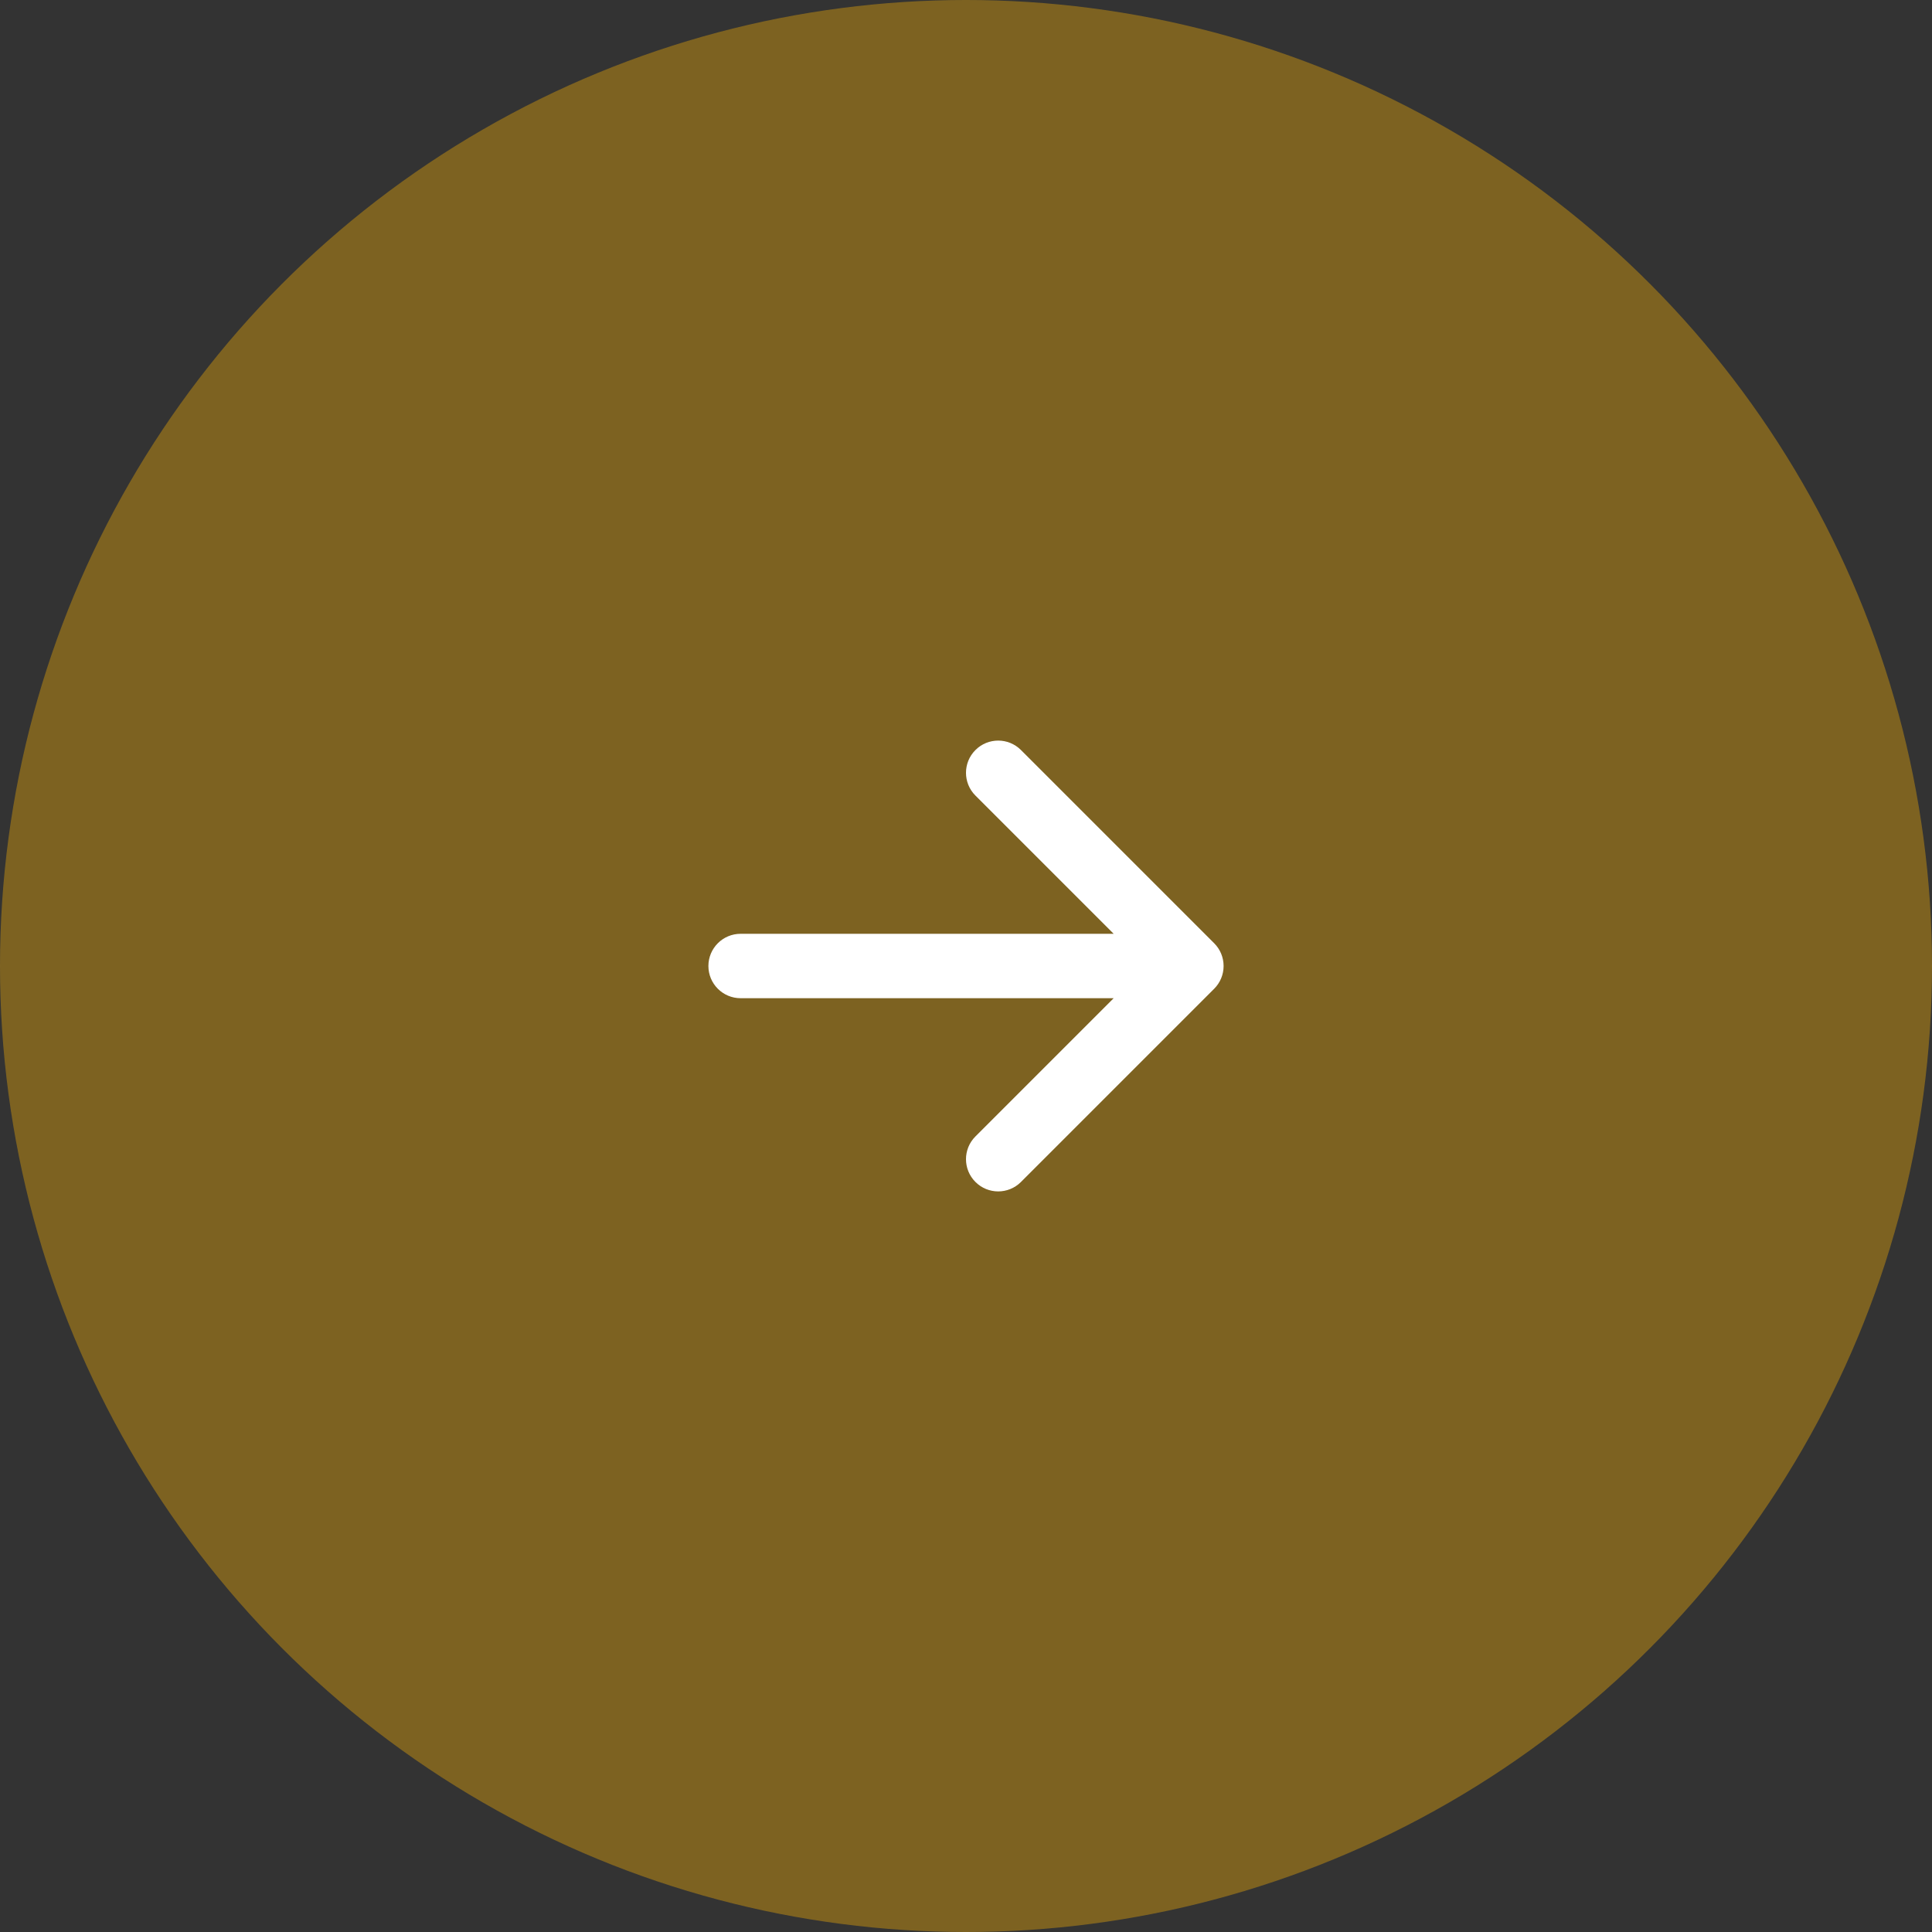 <svg width="60" height="60" viewBox="0 0 60 60" fill="none" xmlns="http://www.w3.org/2000/svg">
<rect x="0" y="0" width="60" height="60" fill="#333333" stroke="none"/>
<circle r="30" transform="matrix(-1 0 0 1 30 30)" fill="#C89211" fill-opacity="0.5"/>
<path d="M30.293 23.293C29.902 23.683 29.902 24.317 30.293 24.707L34.586 29H23C22.448 29 22 29.448 22 30C22 30.552 22.448 31 23 31H34.586L30.293 35.293C29.902 35.683 29.902 36.317 30.293 36.707C30.683 37.098 31.317 37.098 31.707 36.707L37.707 30.707C37.895 30.52 38 30.265 38 30C38 29.735 37.895 29.48 37.707 29.293L31.707 23.293C31.317 22.902 30.683 22.902 30.293 23.293Z" fill="white"/>
</svg>
